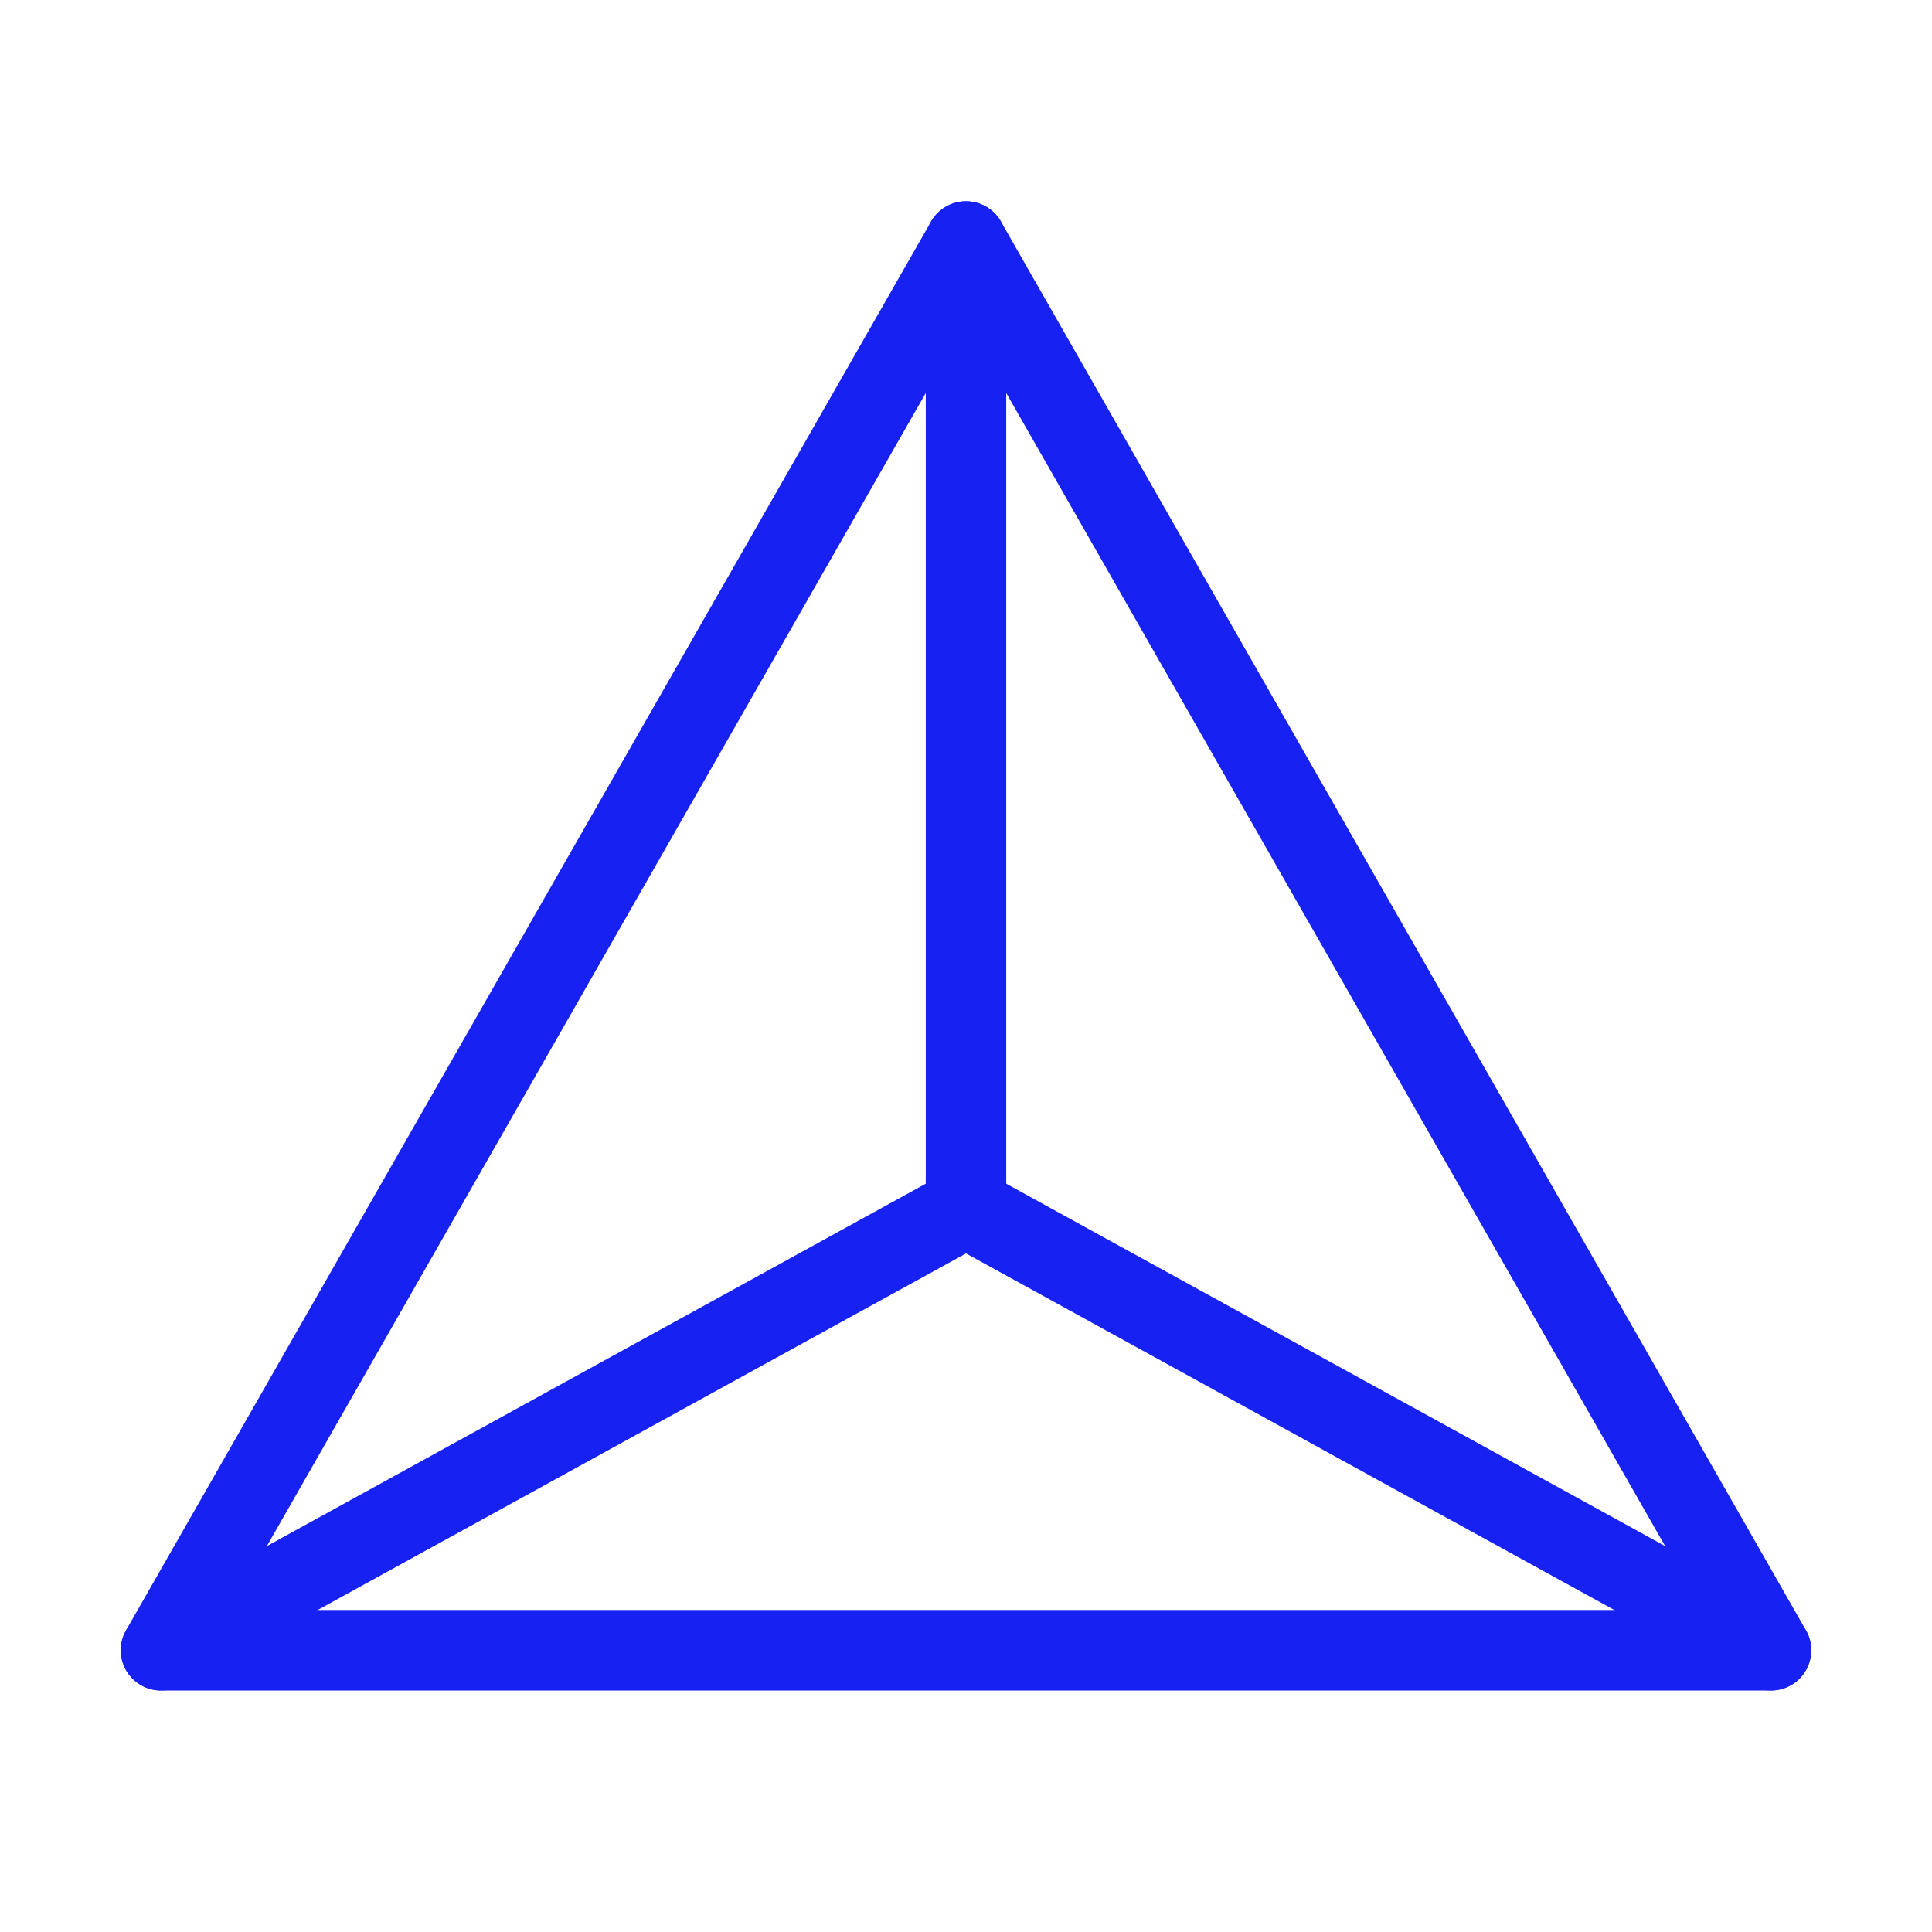 <?xml version="1.0" encoding="UTF-8"?><svg width="24" height="24" viewBox="0 0 48 48" fill="none" xmlns="http://www.w3.org/2000/svg"><path d="M4 41H44L24 6L4 41Z" stroke="#1721F1" stroke-width="2" stroke-linecap="round" stroke-linejoin="round"/><path d="M24 30L24 6" stroke="#1721F1" stroke-width="2" stroke-linecap="round" stroke-linejoin="round"/><path d="M24 30L4 41" stroke="#1721F1" stroke-width="2" stroke-linecap="round" stroke-linejoin="round"/><path d="M24 30L44 41" stroke="#1721F1" stroke-width="2" stroke-linecap="round" stroke-linejoin="round"/></svg>